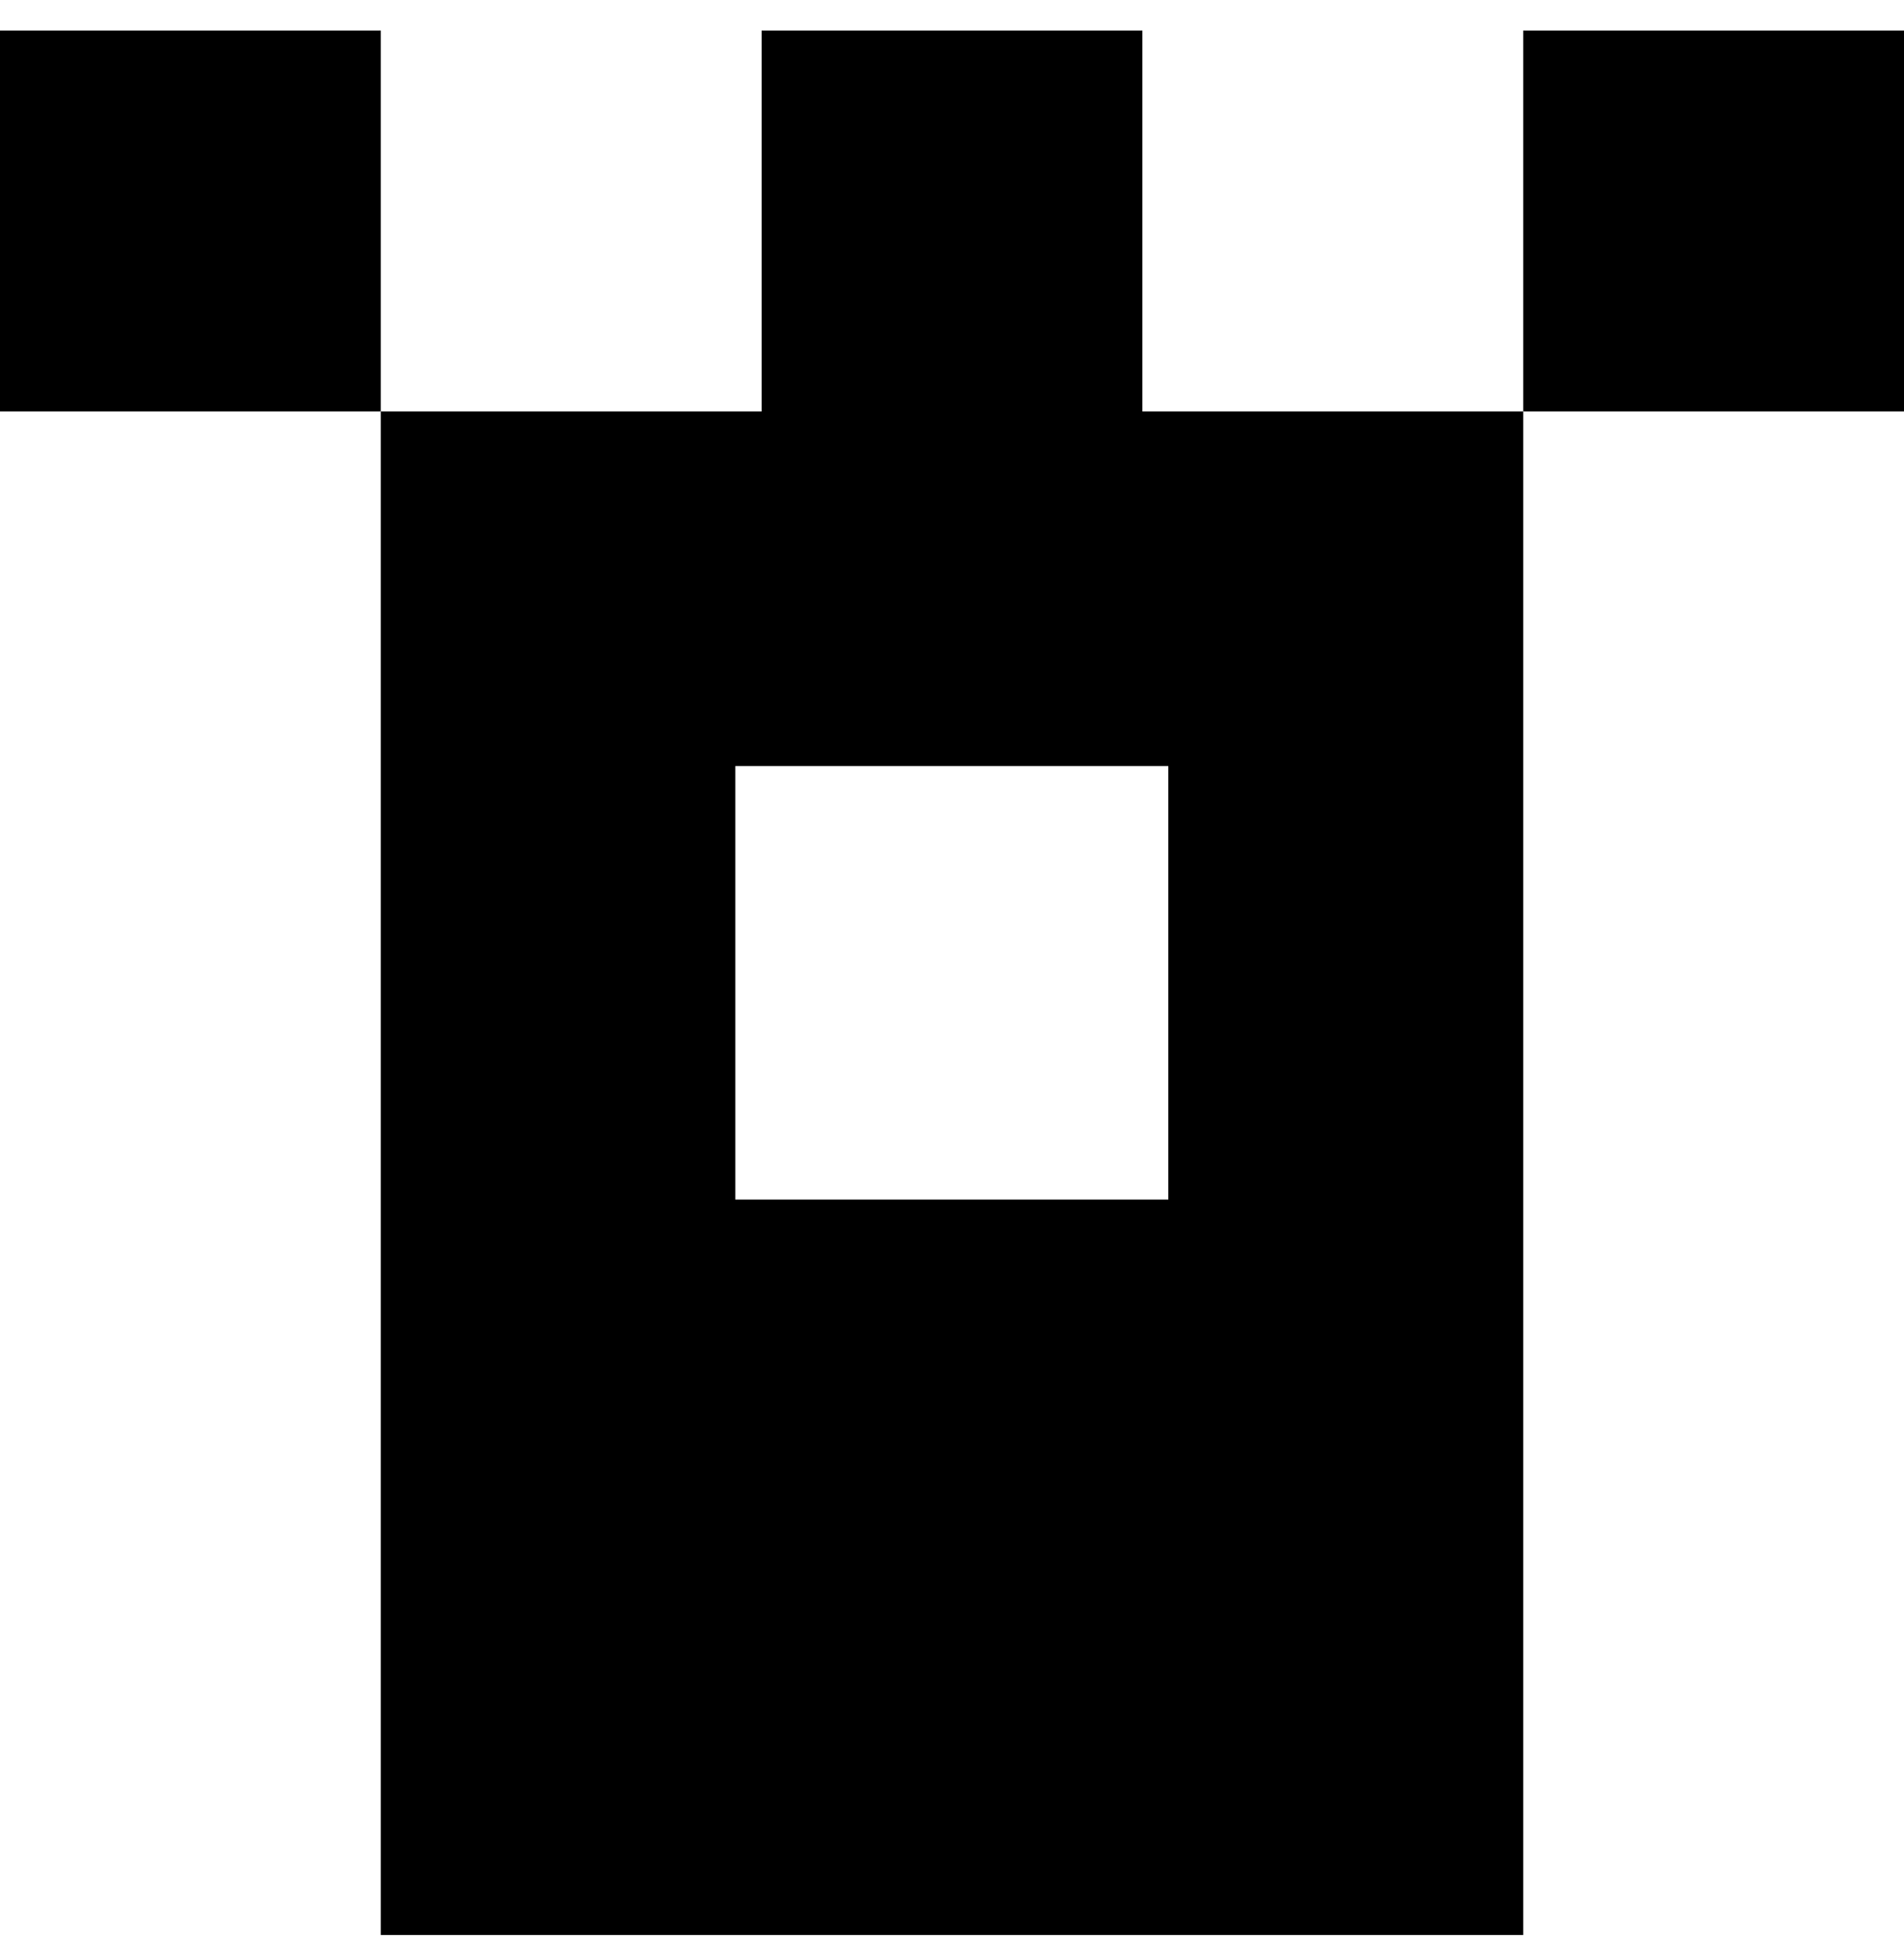 <svg width="36" height="37" viewBox="0 0 36 37" fill="none" xmlns="http://www.w3.org/2000/svg">
<g clip-path="url(#clip0_1_15699)">
<path d="M28.8 0.578V7.778H21.6V0.578H14.4V7.778H7.2V0.578H0V7.778H7.2V36.578H28.8V7.778H36V0.578H28.8ZM22.09 22.675H13.903V14.481H22.09V22.675Z" fill="black"/>
</g>
<defs>
<clipPath id="clip0_1_15699">
<rect width="36" height="36" fill="white" transform="translate(0 0.578)"/>
</clipPath>
</defs>
</svg>
